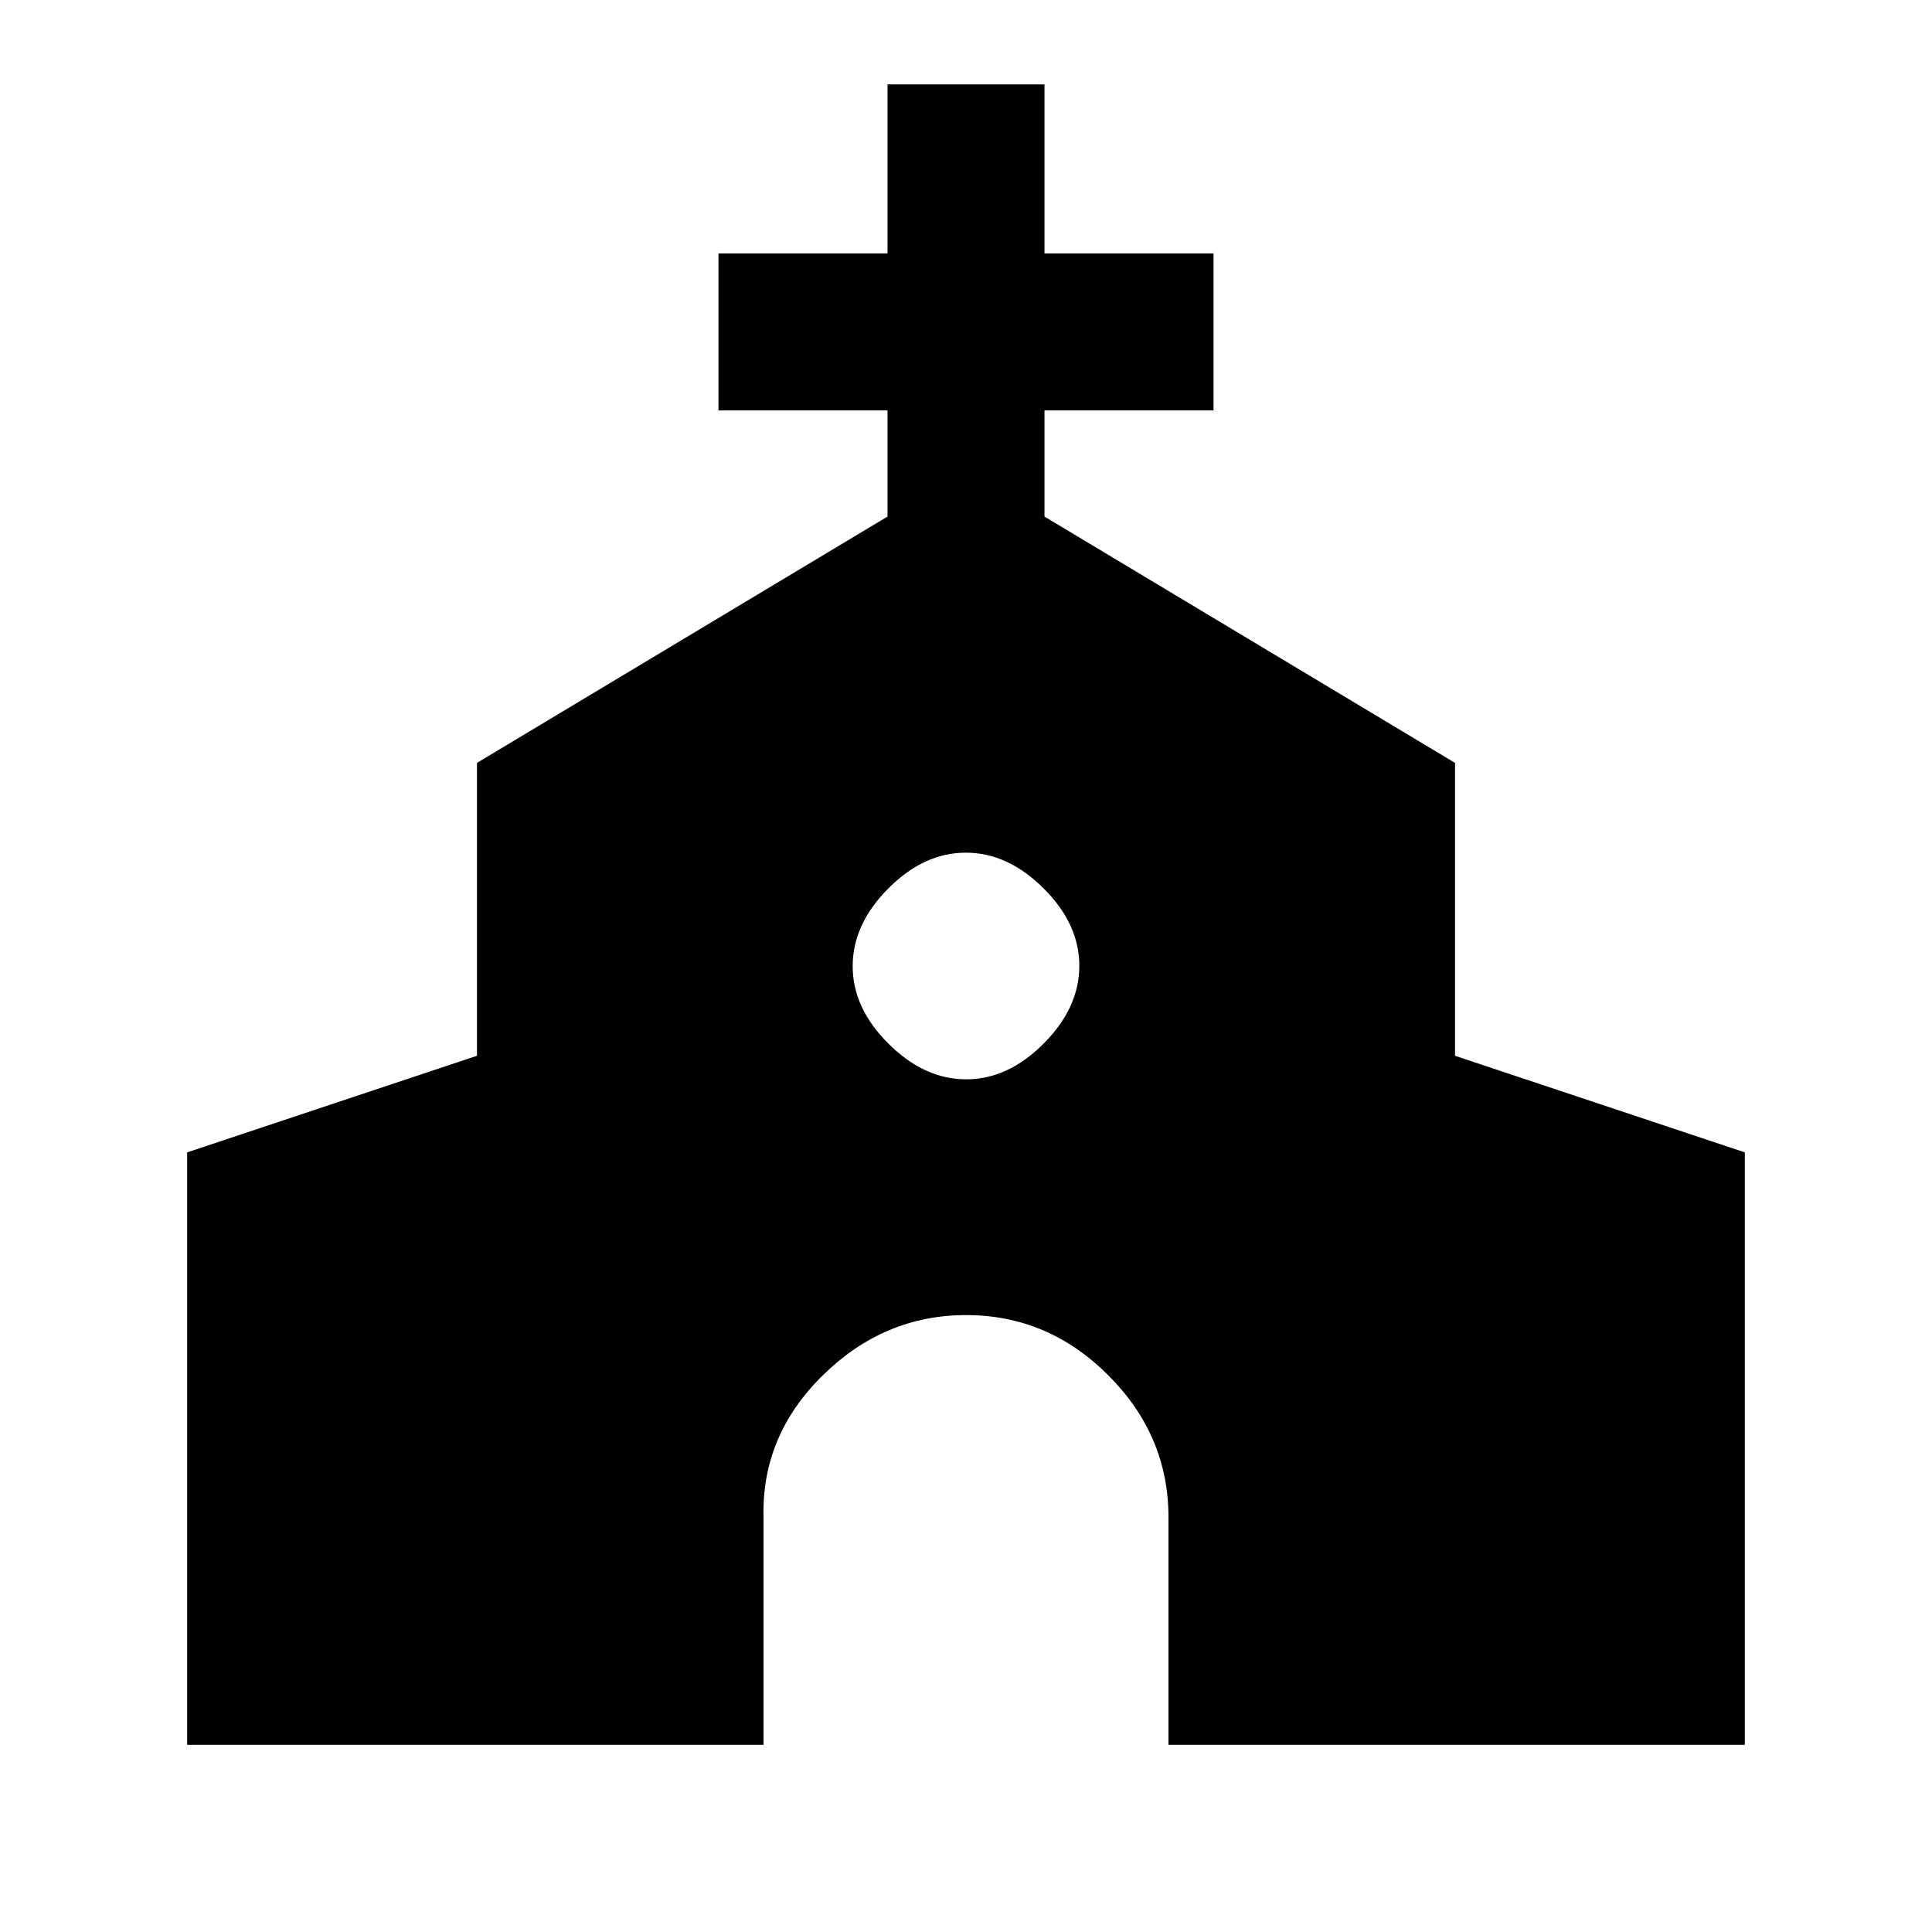 <svg xmlns="http://www.w3.org/2000/svg" height="20" viewBox="0 -960 960 960" width="20"><path d="M93-93v-294.38l144-48v-145.54l204-122.39v-52.77h-84v-78h84v-84h78v84h84v78h-84v52.77l204 122.39v145.54l144 48V-93H580.61v-113.12q0-40.58-29.9-70.5t-70.65-29.92q-40.75 0-71.21 29.92-30.46 29.92-29.46 70.5V-93H93Zm387.09-330.69q20.83 0 38.52-17.79 17.7-17.78 17.7-38.61t-17.79-38.52q-17.78-17.7-38.61-17.7t-38.52 17.79q-17.7 17.78-17.7 38.61t17.79 38.52q17.78 17.7 38.61 17.7Z"/></svg>